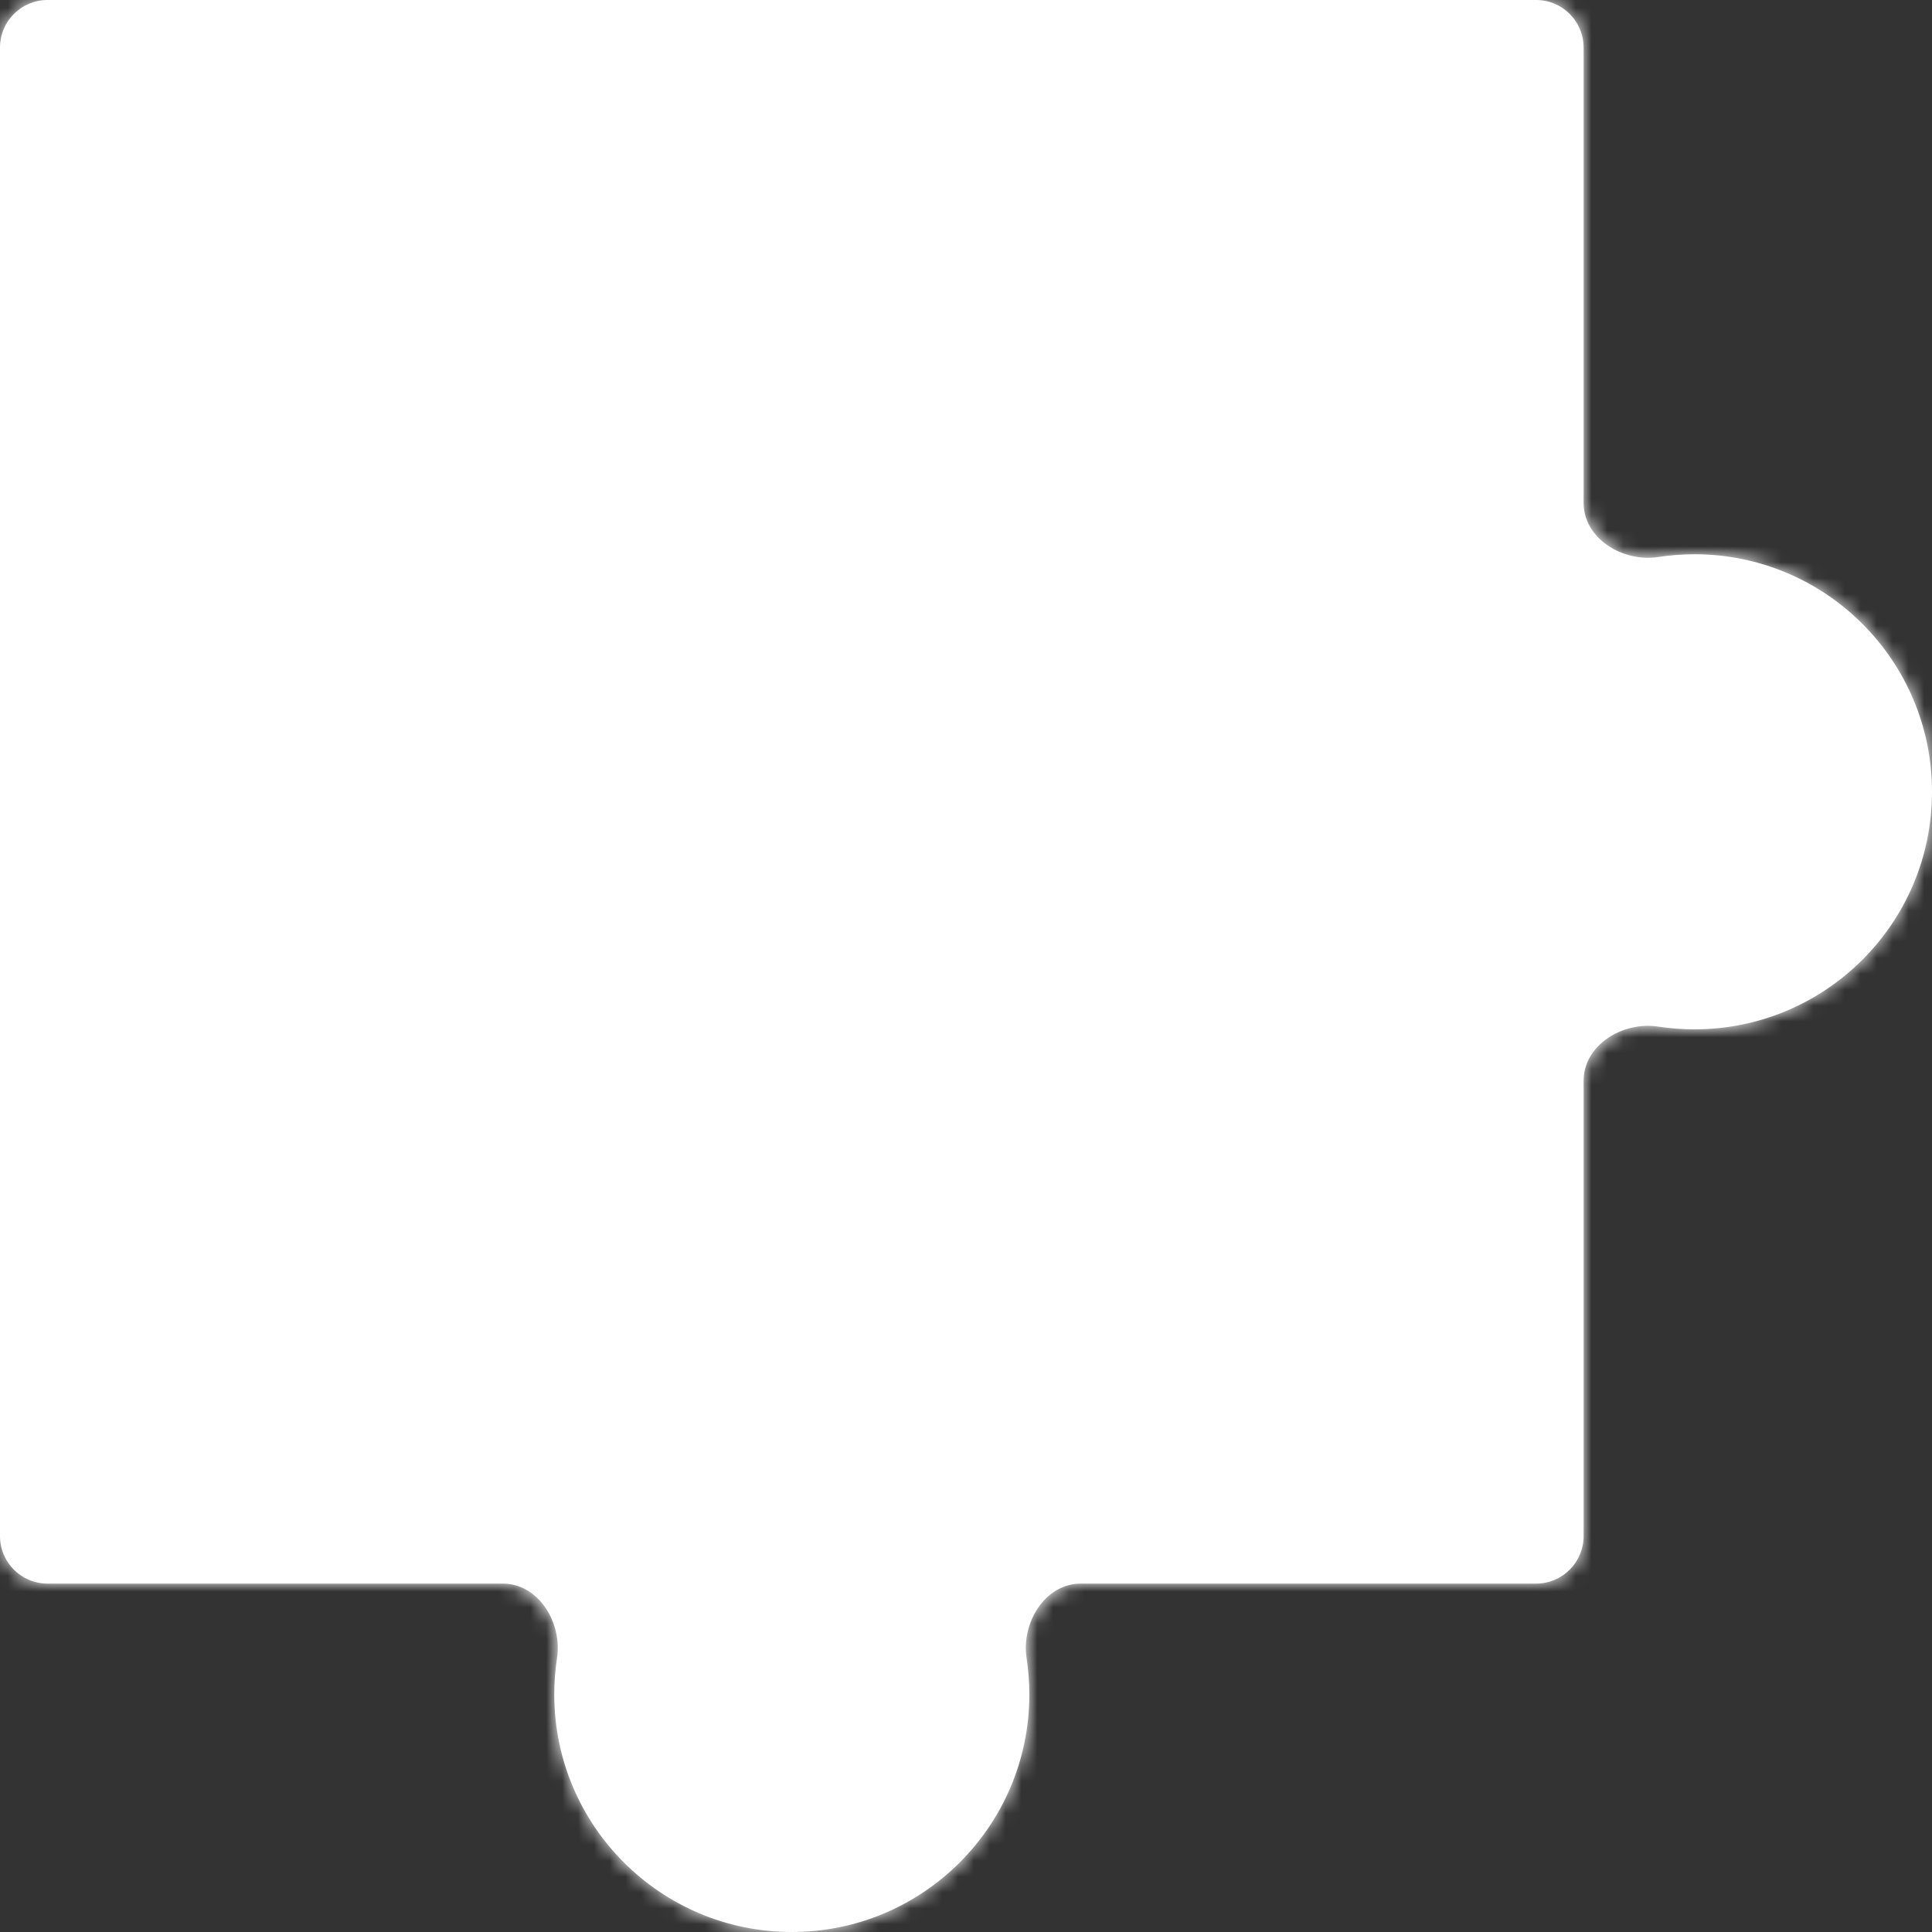<svg width="122" height="122" viewBox="0 0 122 122" fill="none" xmlns="http://www.w3.org/2000/svg">
<rect x="0" y="0" width="122" height="122" fill="#333333" stroke="none"/>
<mask id="path-1-inside-1_404_178" fill="white">
<path fill-rule="evenodd" clip-rule="evenodd" d="M3 100C1.343 100 0 98.657 0 97L0 3C0 1.343 1.343 0 3 0L97 0C98.657 0 100 1.343 100 3V31.751C100 34.011 102.472 35.517 104.706 35.174C105.454 35.06 106.22 35 107 35C115.284 35 122 41.716 122 50C122 58.284 115.284 65 107 65C106.22 65 105.454 64.94 104.706 64.826C102.472 64.483 100 65.989 100 68.249V97C100 98.657 98.657 100 97 100H68.249C65.989 100 64.483 102.472 64.826 104.706C64.94 105.454 65 106.22 65 107C65 115.284 58.284 122 50 122C41.716 122 35 115.284 35 107C35 106.22 35.06 105.454 35.174 104.706C35.517 102.472 34.011 100 31.751 100H3Z"/>
</mask>
<path fill-rule="evenodd" clip-rule="evenodd" d="M3 100C1.343 100 0 98.657 0 97L0 3C0 1.343 1.343 0 3 0L97 0C98.657 0 100 1.343 100 3V31.751C100 34.011 102.472 35.517 104.706 35.174C105.454 35.06 106.22 35 107 35C115.284 35 122 41.716 122 50C122 58.284 115.284 65 107 65C106.22 65 105.454 64.94 104.706 64.826C102.472 64.483 100 65.989 100 68.249V97C100 98.657 98.657 100 97 100H68.249C65.989 100 64.483 102.472 64.826 104.706C64.94 105.454 65 106.22 65 107C65 115.284 58.284 122 50 122C41.716 122 35 115.284 35 107C35 106.22 35.06 105.454 35.174 104.706C35.517 102.472 34.011 100 31.751 100H3Z" fill="white"/>
<path d="M104.706 35.174L104.099 31.221L104.706 35.174ZM35.174 104.706L31.221 104.099L35.174 104.706ZM-4 3L-4 97H4L4 3L-4 3ZM97 -4L3 -4L3 4L97 4V-4ZM104 31.751V3L96 3V31.751L104 31.751ZM107 31C106.016 31 105.047 31.075 104.099 31.221L105.312 39.128C105.86 39.044 106.424 39 107 39V31ZM126 50C126 39.507 117.493 31 107 31V39C113.075 39 118 43.925 118 50H126ZM107 69C117.493 69 126 60.493 126 50H118C118 56.075 113.075 61 107 61V69ZM104.099 68.779C105.047 68.925 106.016 69 107 69V61C106.424 61 105.86 60.956 105.312 60.872L104.099 68.779ZM104 97V68.249H96V97H104ZM68.249 104H97V96H68.249V104ZM60.872 105.312C60.956 105.86 61 106.424 61 107H69C69 106.016 68.925 105.047 68.779 104.099L60.872 105.312ZM61 107C61 113.075 56.075 118 50 118V126C60.493 126 69 117.493 69 107H61ZM50 118C43.925 118 39 113.075 39 107H31C31 117.493 39.507 126 50 126V118ZM39 107C39 106.424 39.044 105.86 39.128 105.312L31.221 104.099C31.075 105.047 31 106.016 31 107H39ZM3 104H31.751L31.751 96H3L3 104ZM68.249 96C65.531 96 63.459 97.51 62.264 99.25C61.092 100.957 60.541 103.155 60.872 105.312L68.779 104.099C68.776 104.079 68.773 104.023 68.792 103.943C68.811 103.862 68.841 103.804 68.858 103.78C68.875 103.755 68.849 103.805 68.739 103.87C68.615 103.943 68.438 104 68.249 104V96ZM96 97C96 96.448 96.448 96 97 96V104C100.866 104 104 100.866 104 97H96ZM96 31.751C96 34.468 97.51 36.541 99.25 37.736C100.957 38.908 103.155 39.459 105.312 39.128L104.099 31.221C104.079 31.224 104.023 31.227 103.943 31.208C103.862 31.189 103.804 31.159 103.78 31.142C103.755 31.125 103.805 31.151 103.87 31.261C103.943 31.385 104 31.562 104 31.751L96 31.751ZM105.312 60.872C103.155 60.541 100.957 61.092 99.25 62.264C97.51 63.459 96 65.531 96 68.249H104C104 68.438 103.943 68.615 103.87 68.739C103.805 68.849 103.755 68.875 103.78 68.858C103.804 68.841 103.862 68.811 103.943 68.792C104.023 68.773 104.079 68.776 104.099 68.779L105.312 60.872ZM39.128 105.312C39.459 103.155 38.908 100.957 37.736 99.25C36.541 97.51 34.468 96 31.751 96L31.751 104C31.562 104 31.385 103.943 31.261 103.87C31.151 103.805 31.125 103.755 31.142 103.78C31.159 103.804 31.189 103.862 31.208 103.943C31.227 104.023 31.224 104.079 31.221 104.099L39.128 105.312ZM97 4C96.448 4 96 3.552 96 3L104 3C104 -0.866 100.866 -4 97 -4V4ZM-4 97C-4 100.866 -0.866 104 3 104L3 96C3.552 96 4 96.448 4 97H-4ZM4 3C4 3.552 3.552 4 3 4L3 -4C-0.866 -4 -4 -0.866 -4 3L4 3Z" fill="white" mask="url(#path-1-inside-1_404_178)"/>
</svg>
